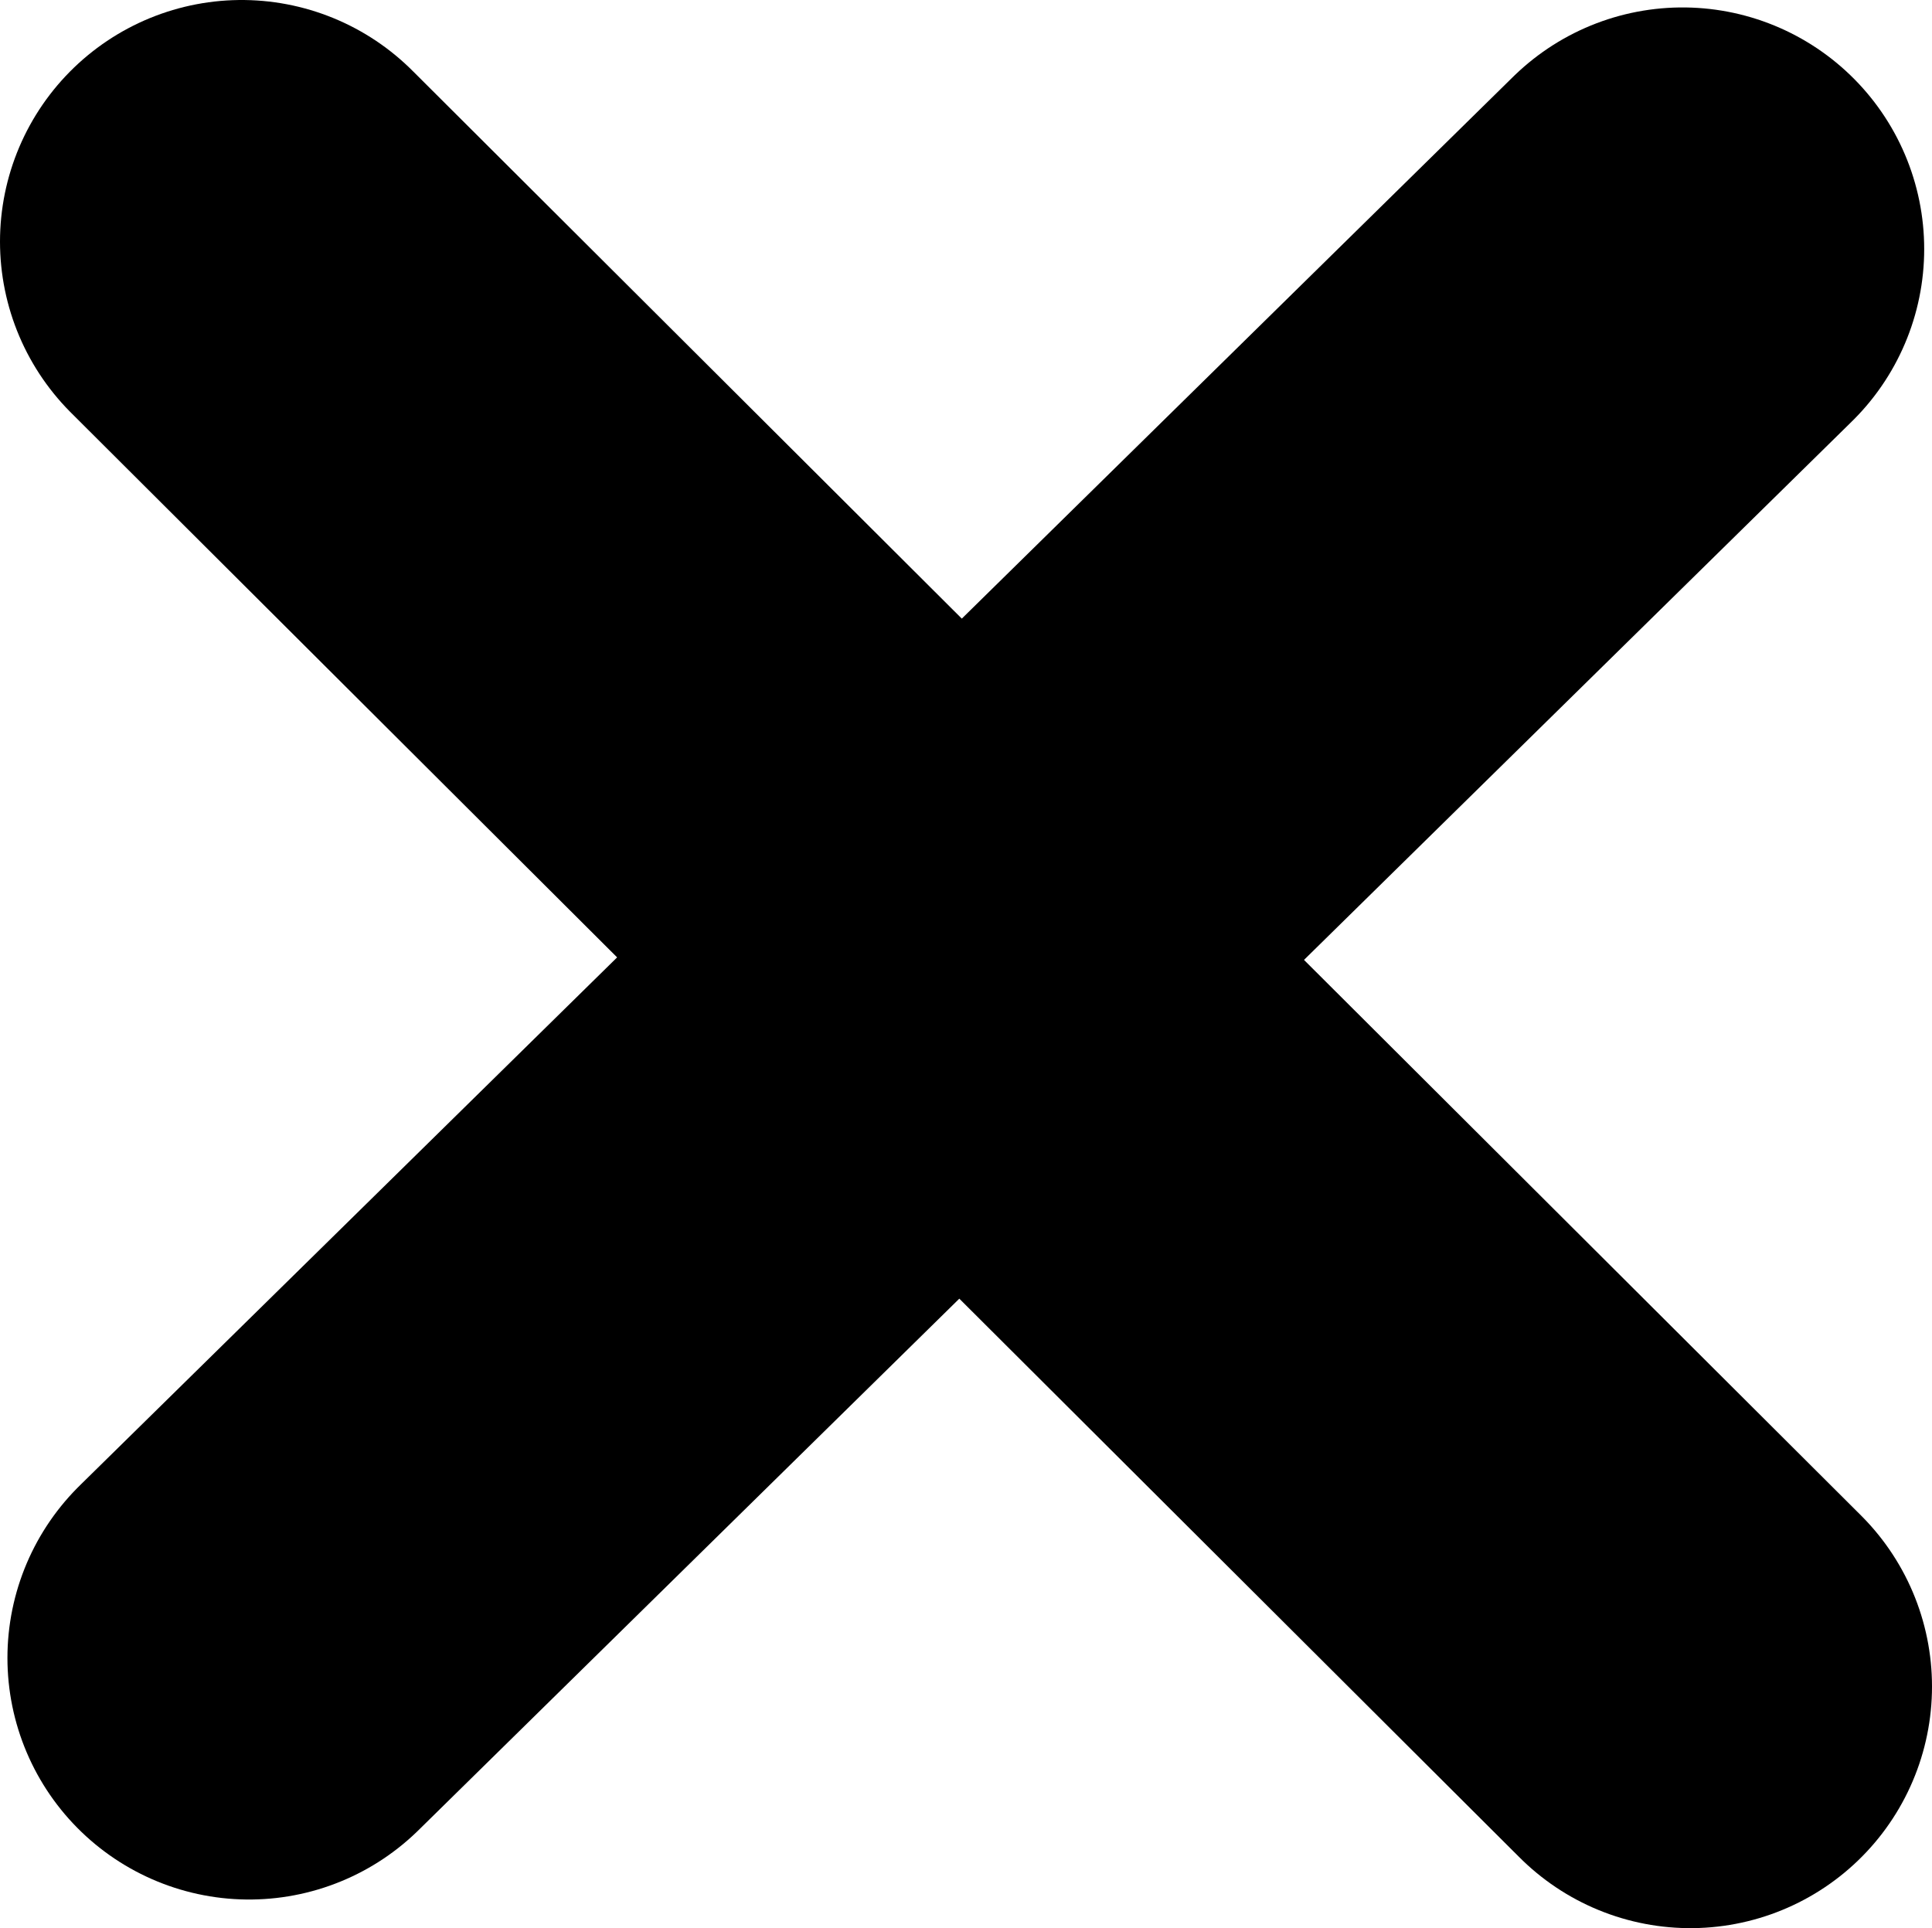 <svg xmlns="http://www.w3.org/2000/svg" viewBox="0 0 51.97 51.87"><defs><style>.cls-1{fill:none;stroke:#000;stroke-linecap:round;stroke-linejoin:round;stroke-width:13px;}</style></defs><title>close_icon</title><g id="Layer_2" data-name="Layer 2"><g id="Close"><line class="cls-1" x1="45.26" y1="6.7" x2="6.7" y2="44.6"/><line class="cls-1" x1="45.47" y1="45.37" x2="6.5" y2="6.5"/></g></g></svg>